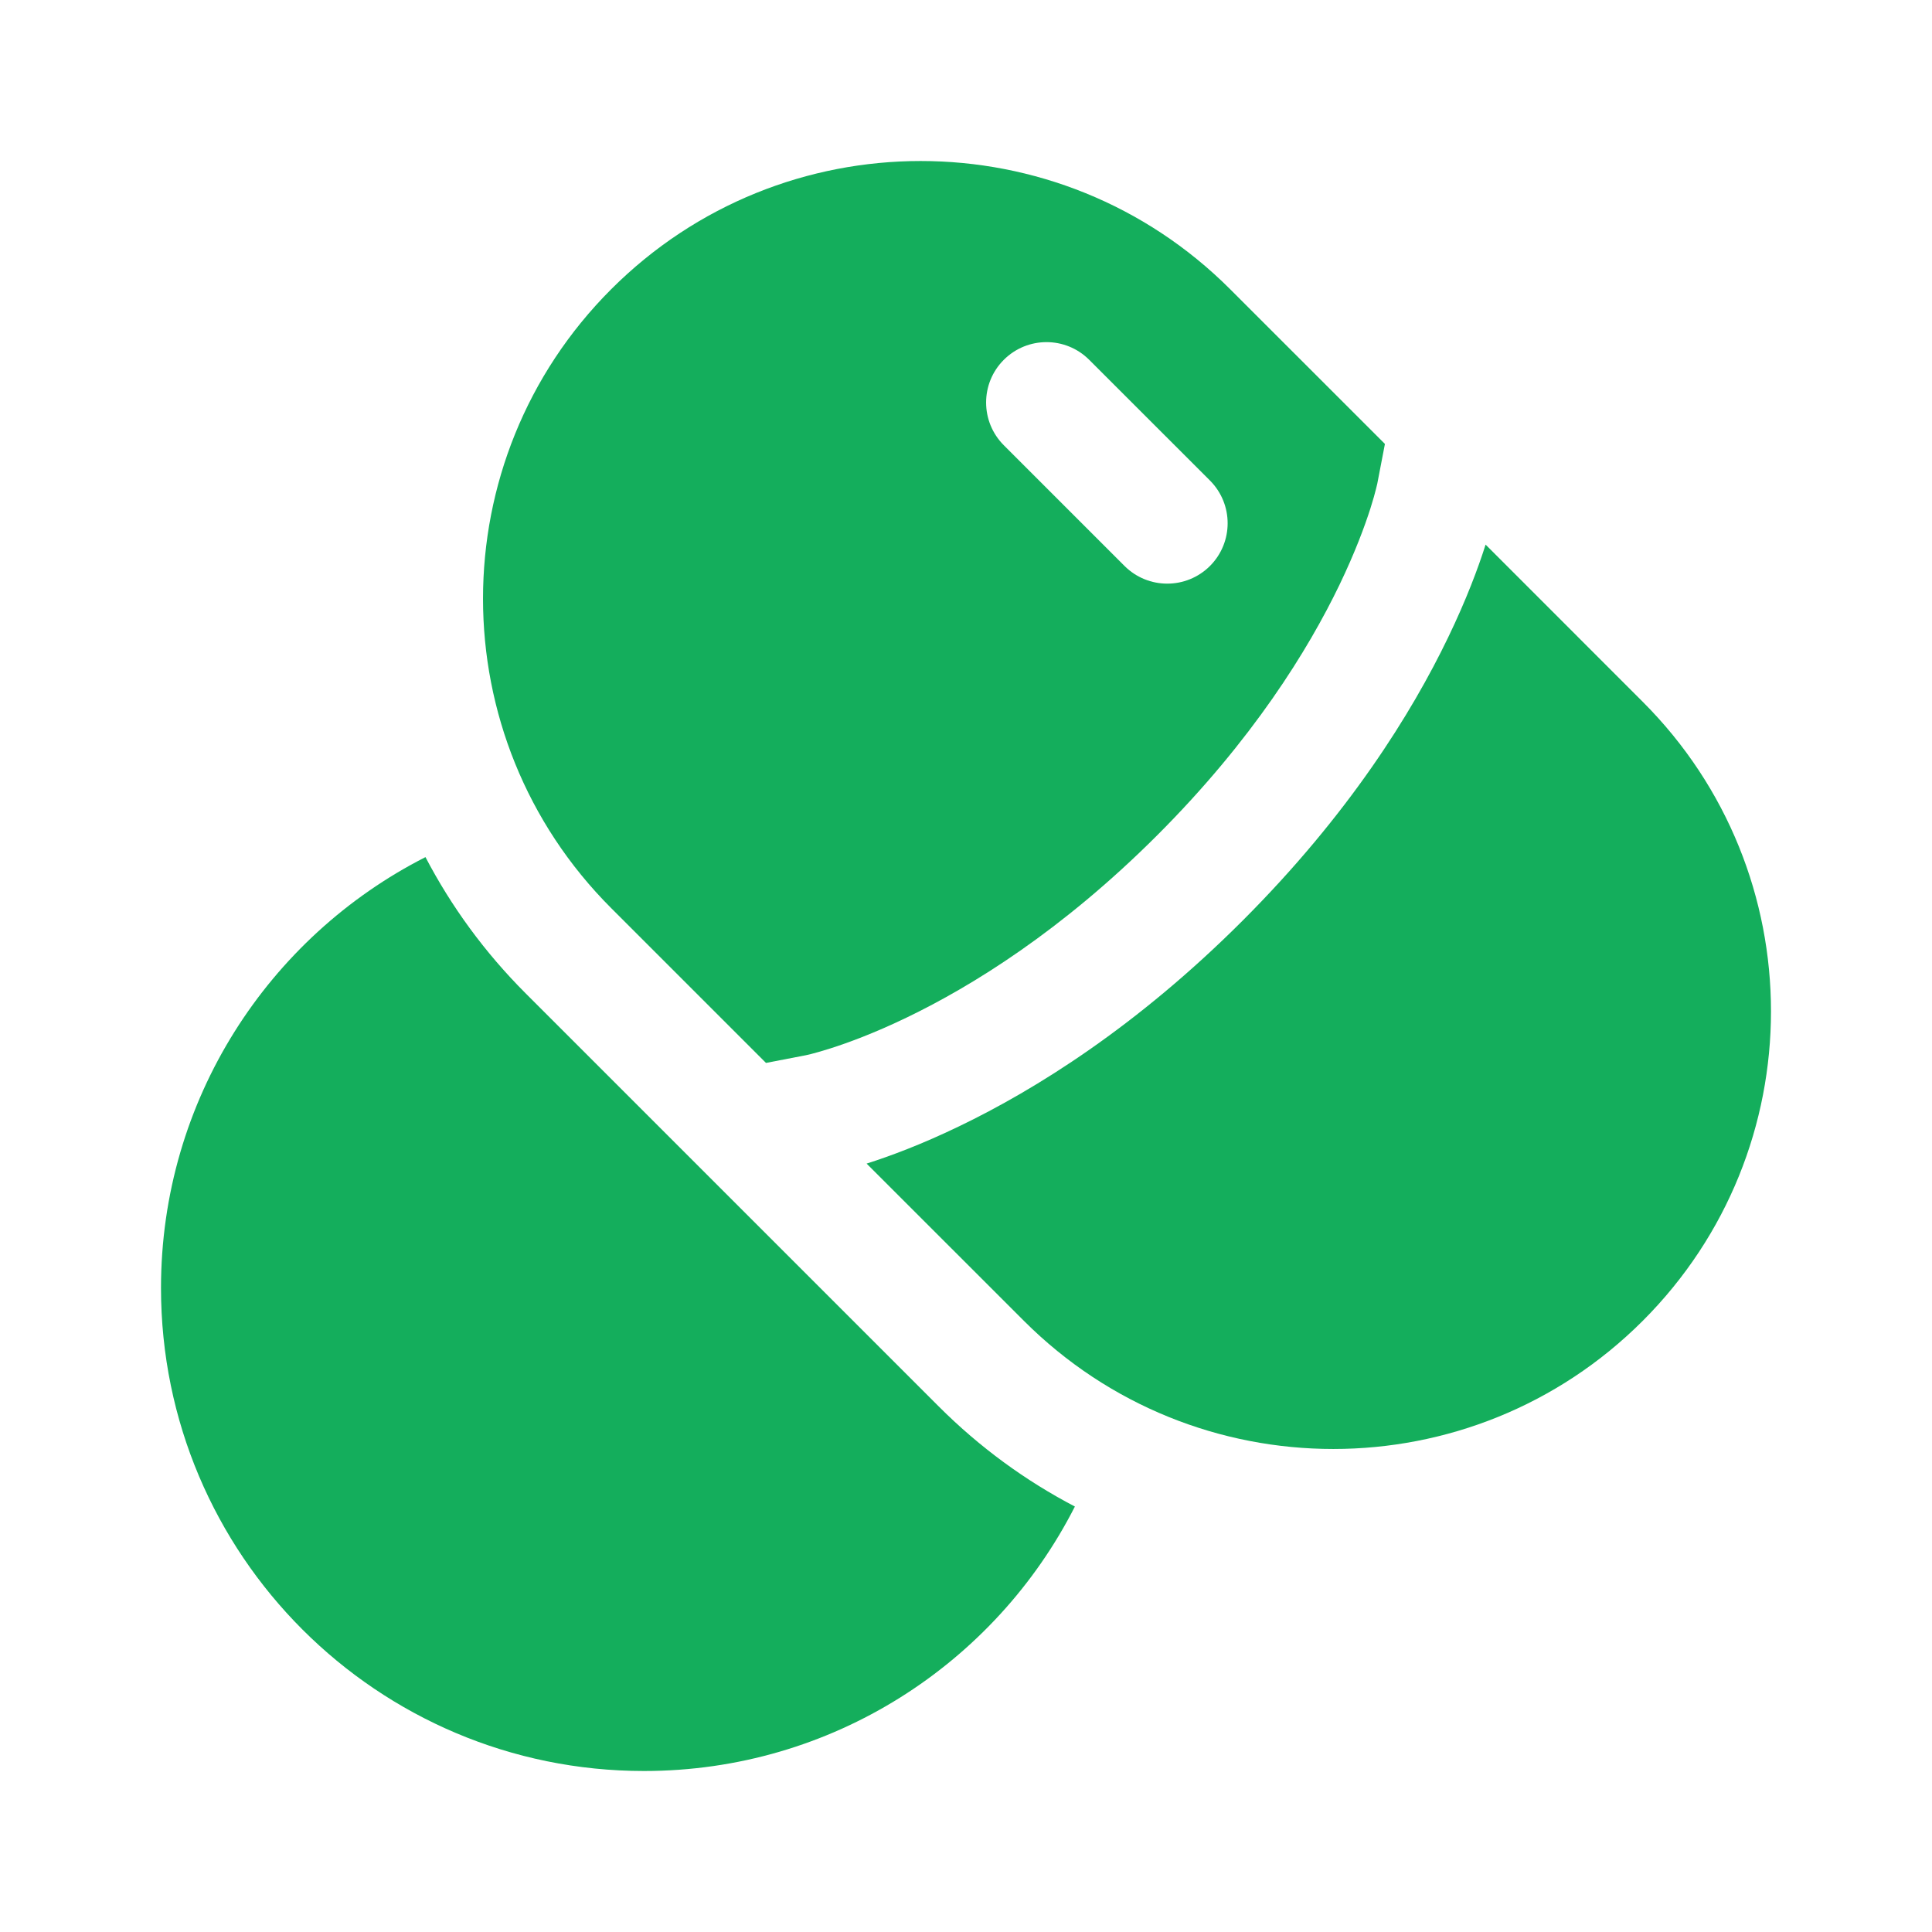 <svg width="36" height="36" viewBox="0 0 36 36" fill="none" xmlns="http://www.w3.org/2000/svg">
<path fill-rule="evenodd" clip-rule="evenodd" d="M11.389 16.922C8.204 13.737 8.204 8.574 11.389 5.389C14.574 2.204 19.737 2.204 22.922 5.389L25.806 8.272L25.663 9.016L25.66 9.028C25.657 9.044 25.65 9.071 25.64 9.11C25.621 9.188 25.587 9.312 25.535 9.476C25.43 9.804 25.25 10.293 24.959 10.898C24.376 12.107 23.345 13.782 21.563 15.564C19.781 17.346 18.106 18.377 16.898 18.959C16.293 19.251 15.804 19.43 15.475 19.535C15.311 19.587 15.188 19.621 15.11 19.641C15.071 19.651 15.043 19.657 15.028 19.66L15.015 19.663L14.273 19.806L11.389 16.922ZM20.296 6.705C19.856 6.265 19.144 6.265 18.704 6.705C18.265 7.144 18.265 7.856 18.704 8.296L20.954 10.546C21.394 10.985 22.106 10.985 22.546 10.546C22.985 10.106 22.985 9.394 22.546 8.954L20.296 6.705Z" fill="#14AE5C"/>
<path d="M27.678 10.16L27.682 10.148L30.611 13.078C33.796 16.263 33.796 21.426 30.611 24.611C27.426 27.796 22.263 27.796 19.078 24.611L16.148 21.682L16.16 21.678C16.58 21.544 17.168 21.327 17.874 20.986C19.289 20.305 21.177 19.132 23.154 17.155C25.131 15.178 26.304 13.29 26.985 11.875C27.326 11.168 27.544 10.581 27.678 10.16Z" fill="#14AE5C"/>
<path d="M7.928 15.971C5.004 17.458 3 20.495 3 24C3 28.971 7.029 33 12 33C15.505 33 18.542 30.996 20.029 28.072C19.114 27.594 18.255 26.971 17.487 26.202L9.798 18.513C9.029 17.745 8.406 16.886 7.928 15.971Z" fill="#14AE5C"/>
</svg>
